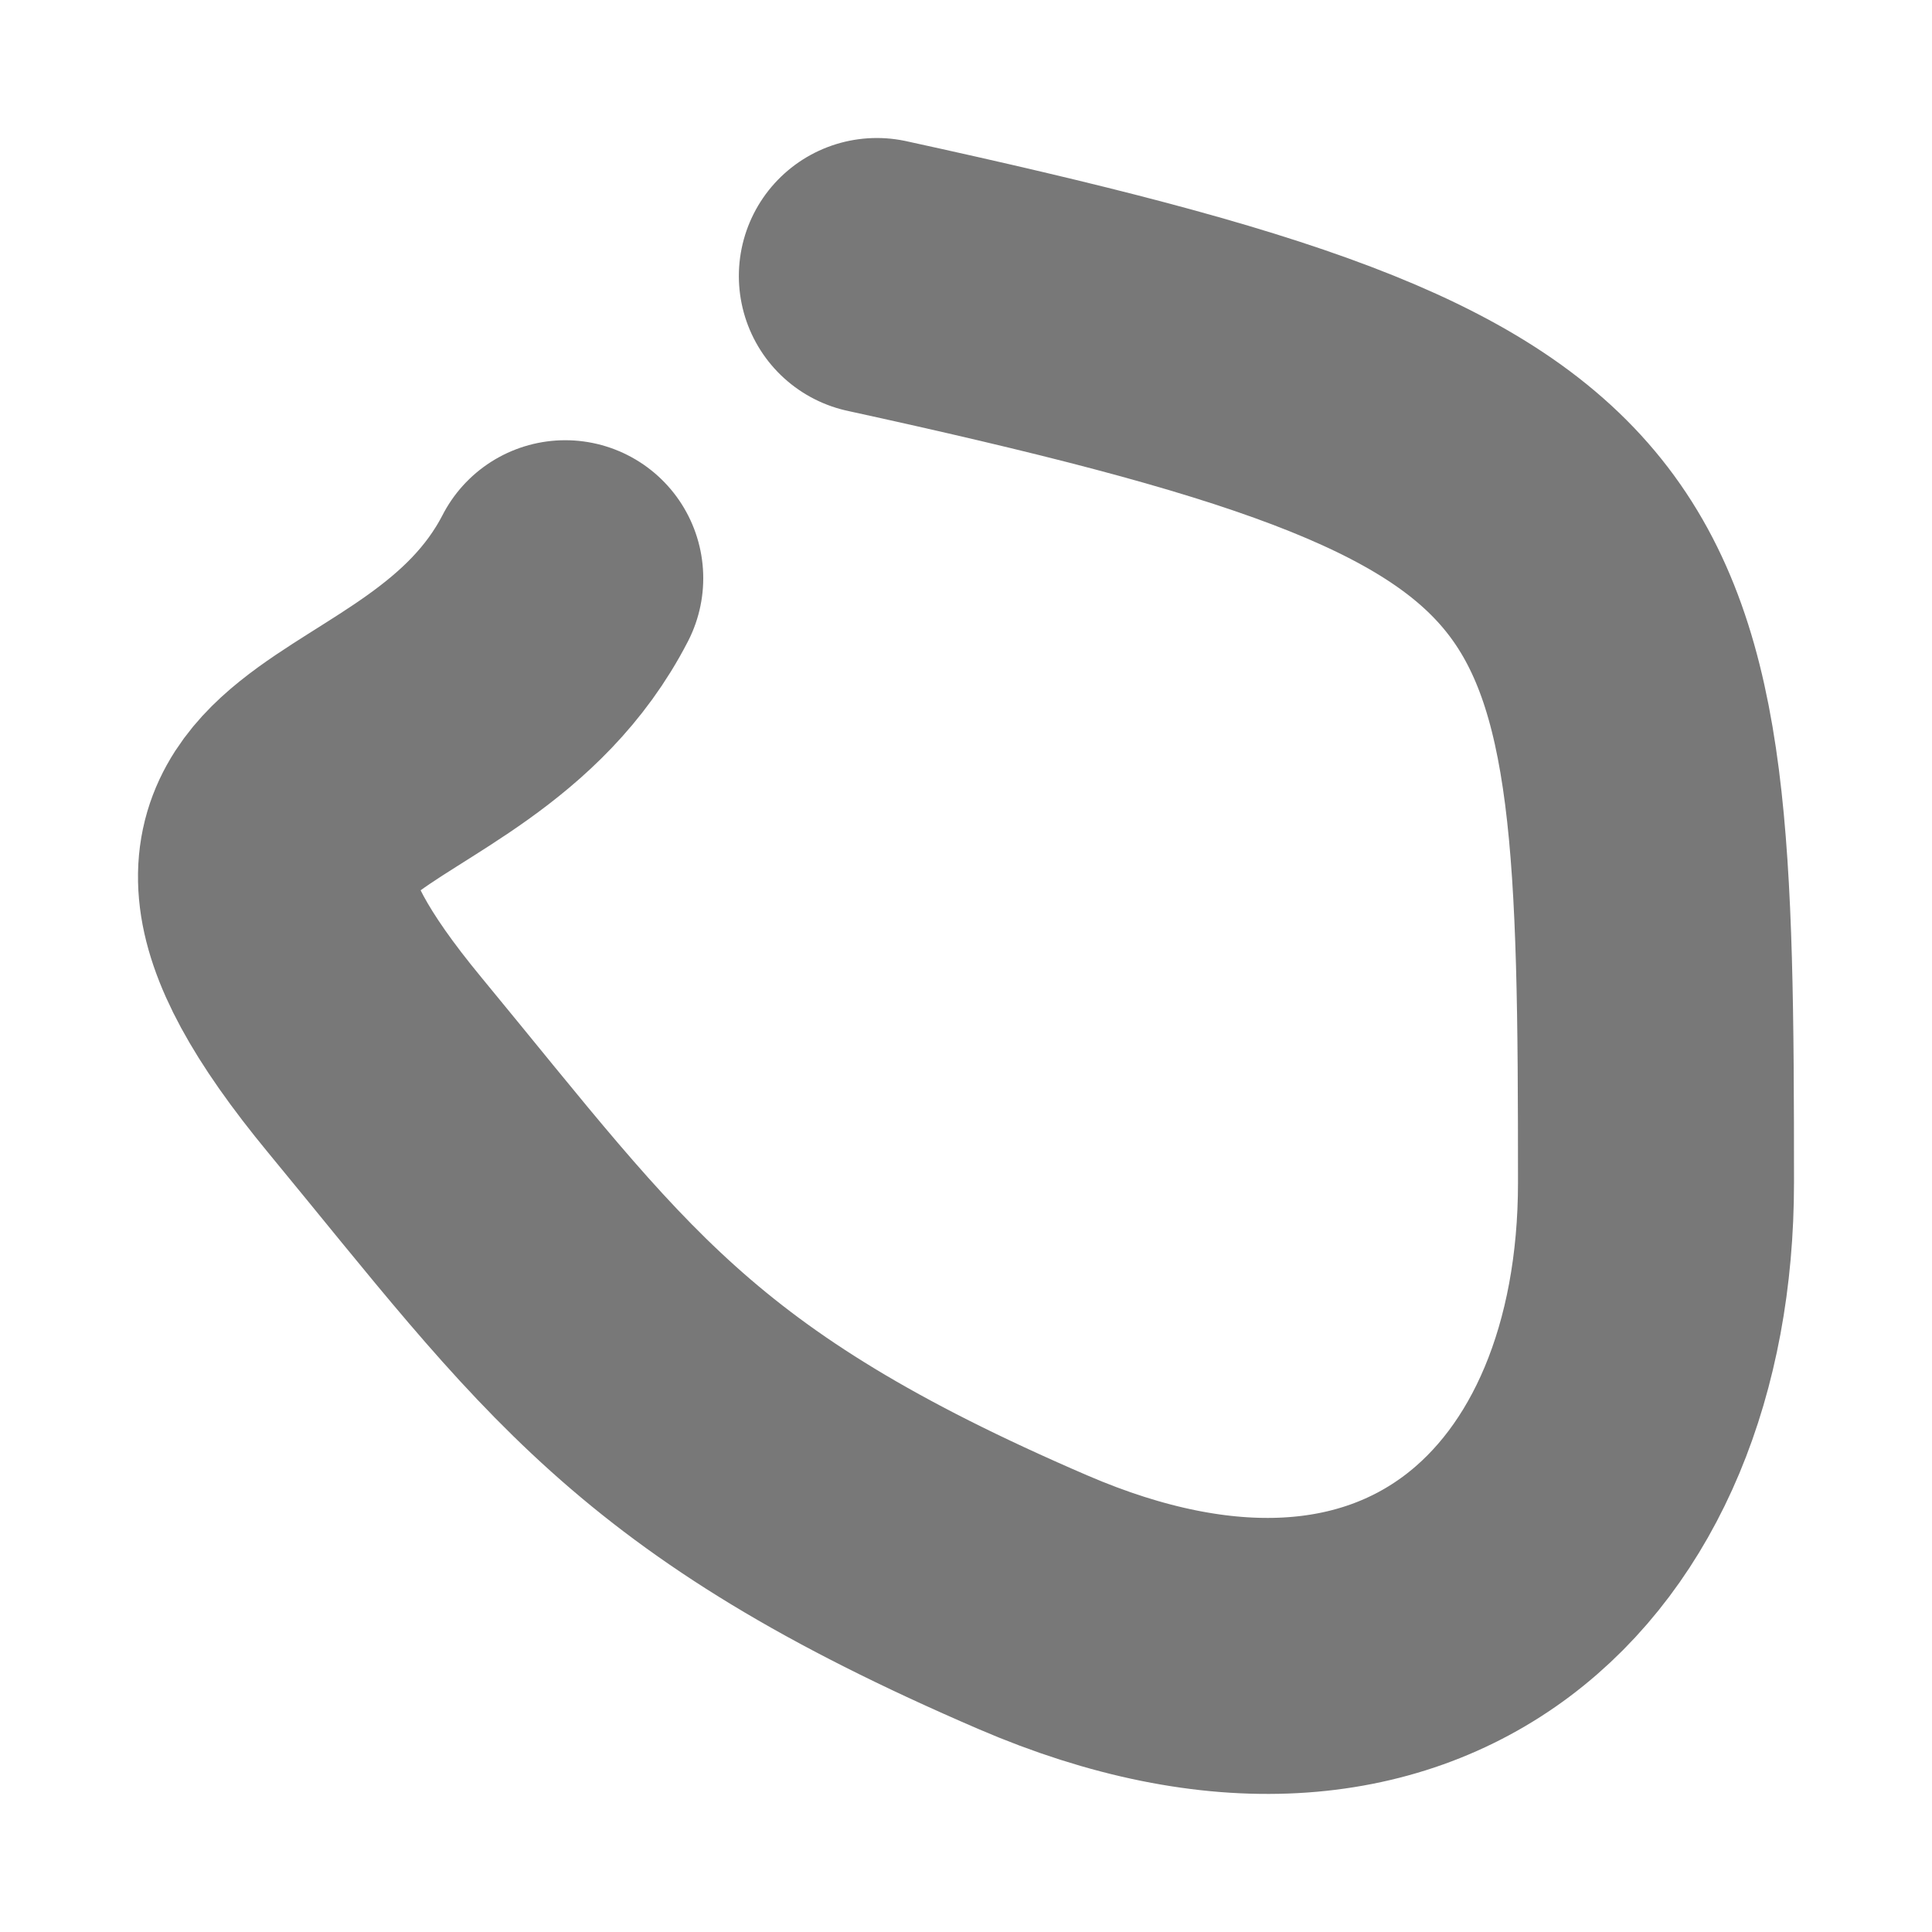 <svg width="7" height="7" viewBox="0 0 7 7" fill="none" xmlns="http://www.w3.org/2000/svg">
<path d="M3.177 1C5.953 1.606 6 1.901 6 4.285C6 5.564 5.118 6.398 3.742 5.805C2.4 5.227 2.116 4.778 1.358 3.859C0.402 2.701 1.615 2.935 2.048 2.095" stroke="#787878" stroke-linecap="round"/>
</svg>
